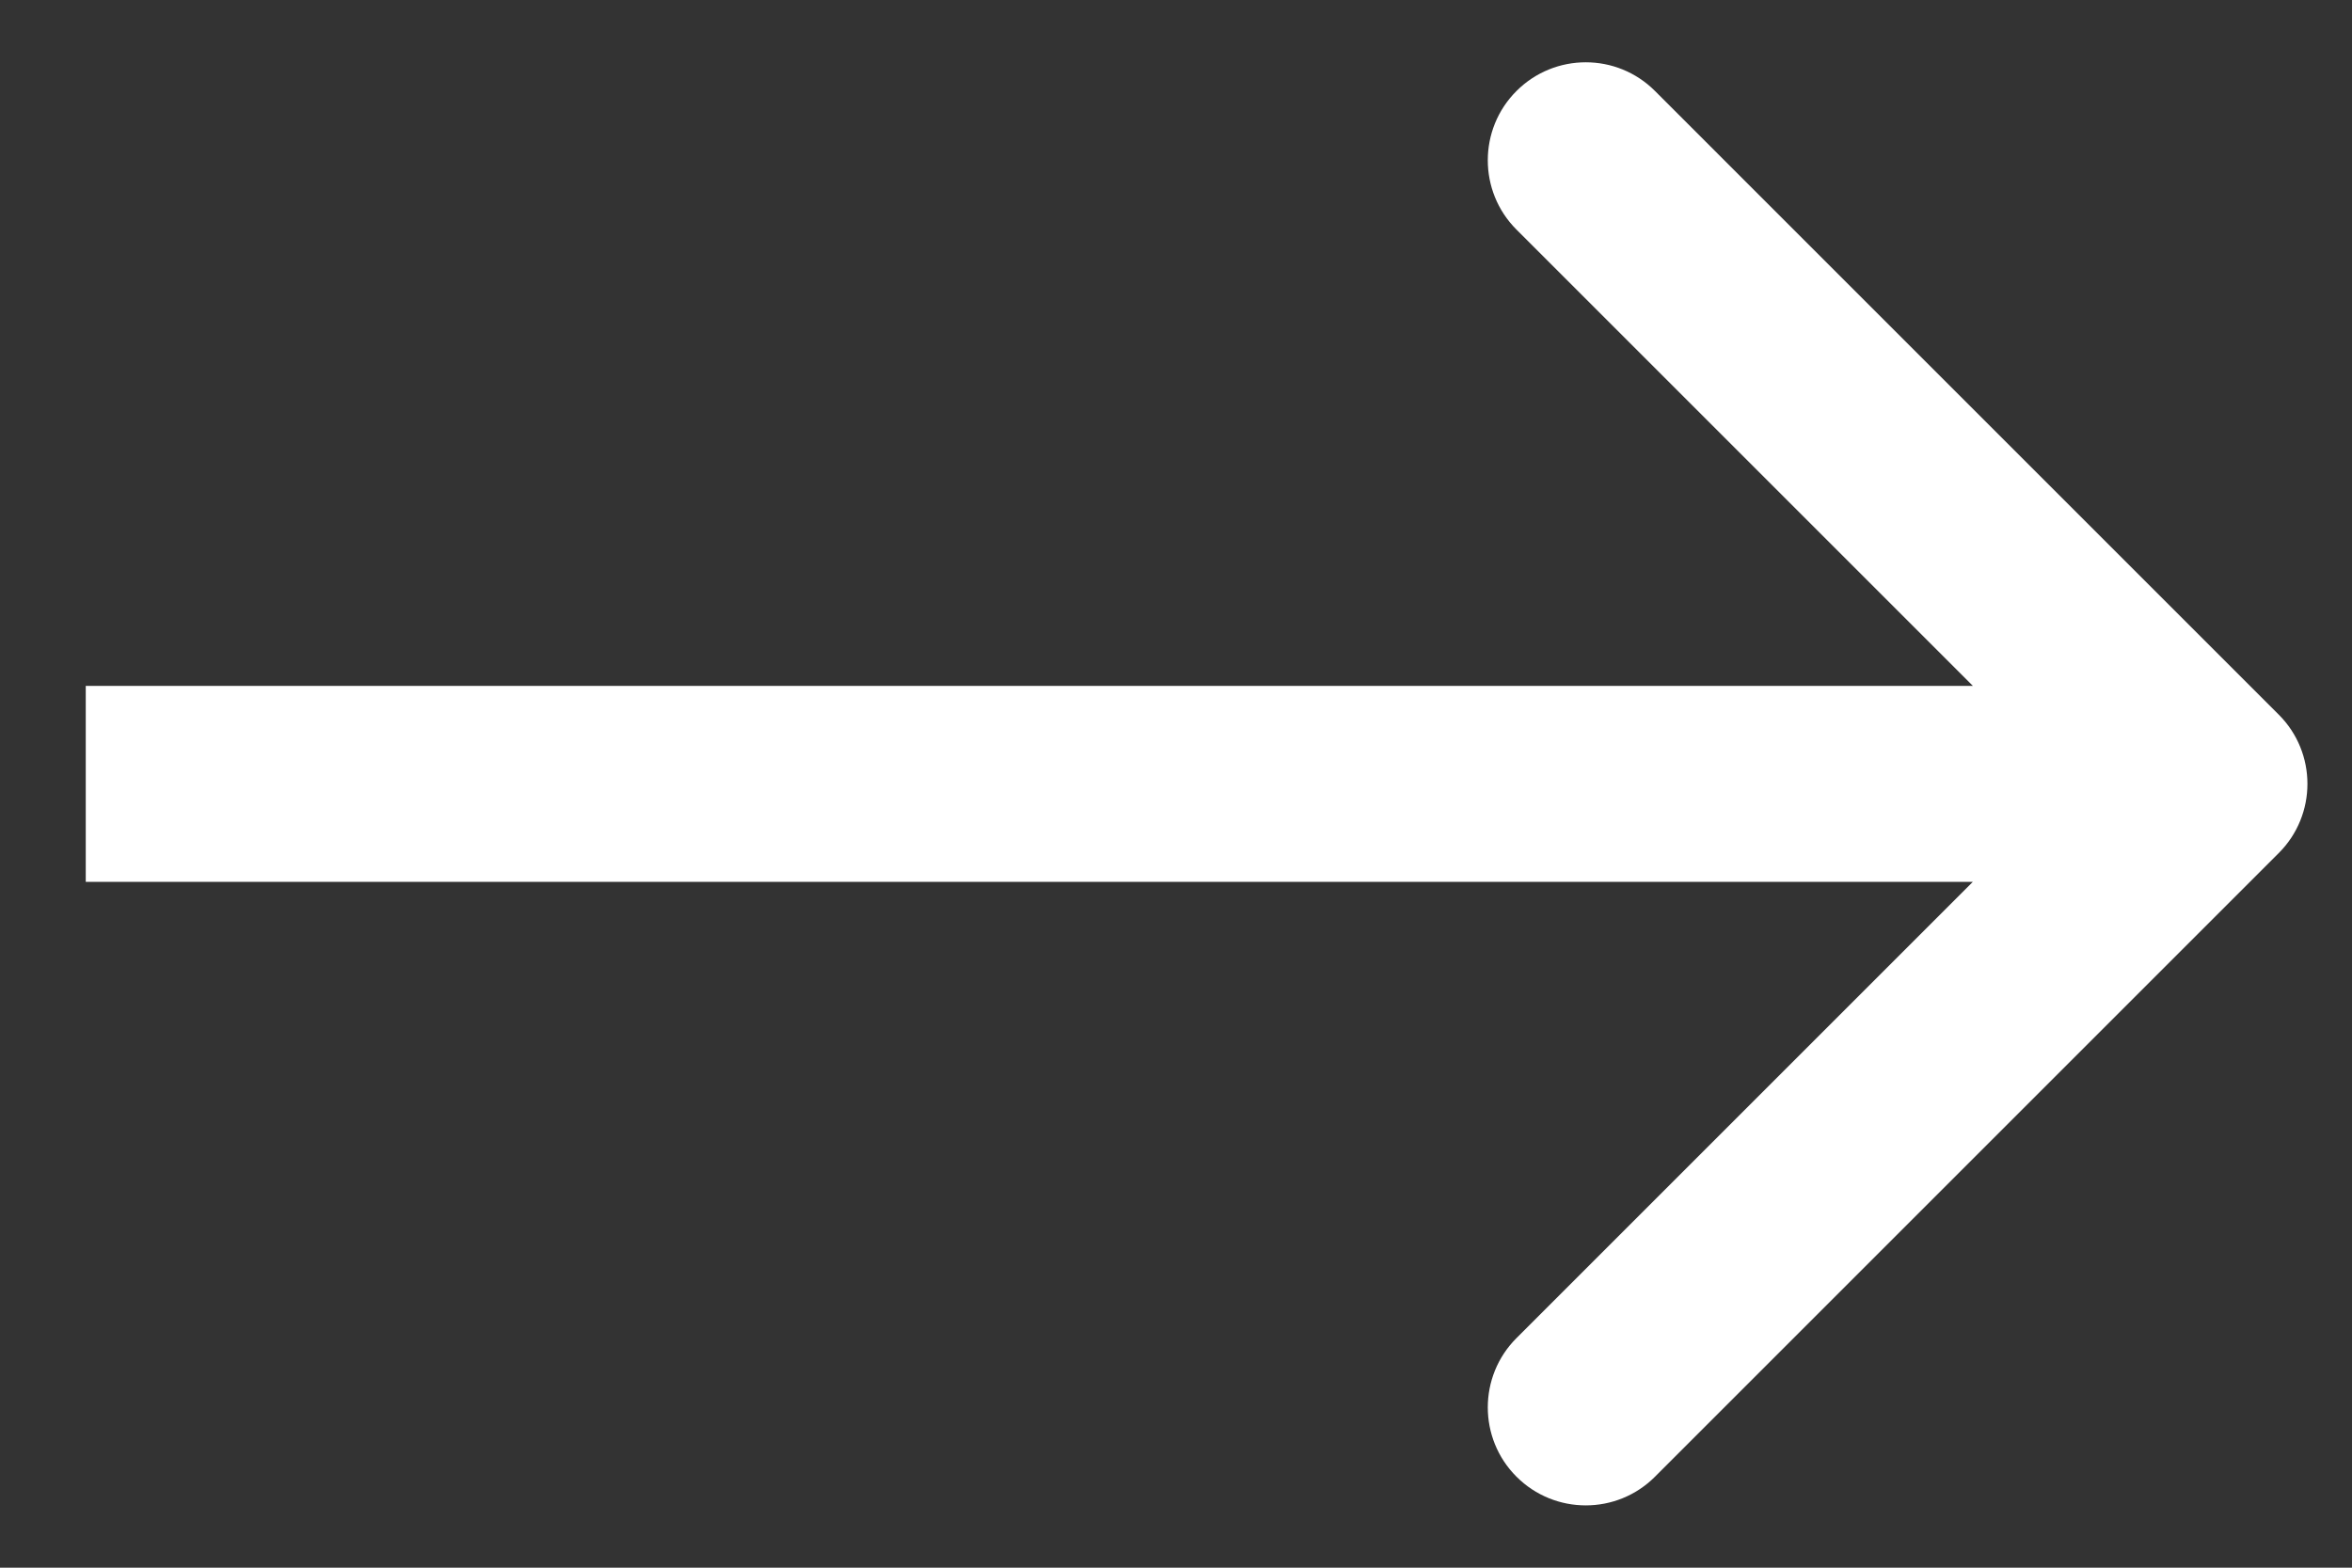 <svg width="24" height="16" viewBox="0 0 24 16" fill="none" xmlns="http://www.w3.org/2000/svg">
<rect x="0" y="0" width="24" height="16" fill="#333333" stroke="none"/>
<path d="M23.252 8.707C23.643 8.317 23.643 7.683 23.252 7.293L16.888 0.929C16.498 0.538 15.865 0.538 15.474 0.929C15.084 1.319 15.084 1.953 15.474 2.343L21.131 8L15.474 13.657C15.084 14.047 15.084 14.681 15.474 15.071C15.865 15.462 16.498 15.462 16.888 15.071L23.252 8.707ZM0.875 9L22.545 9L22.545 7L0.875 7L0.875 9Z" fill="#ffffff"/>
</svg>
